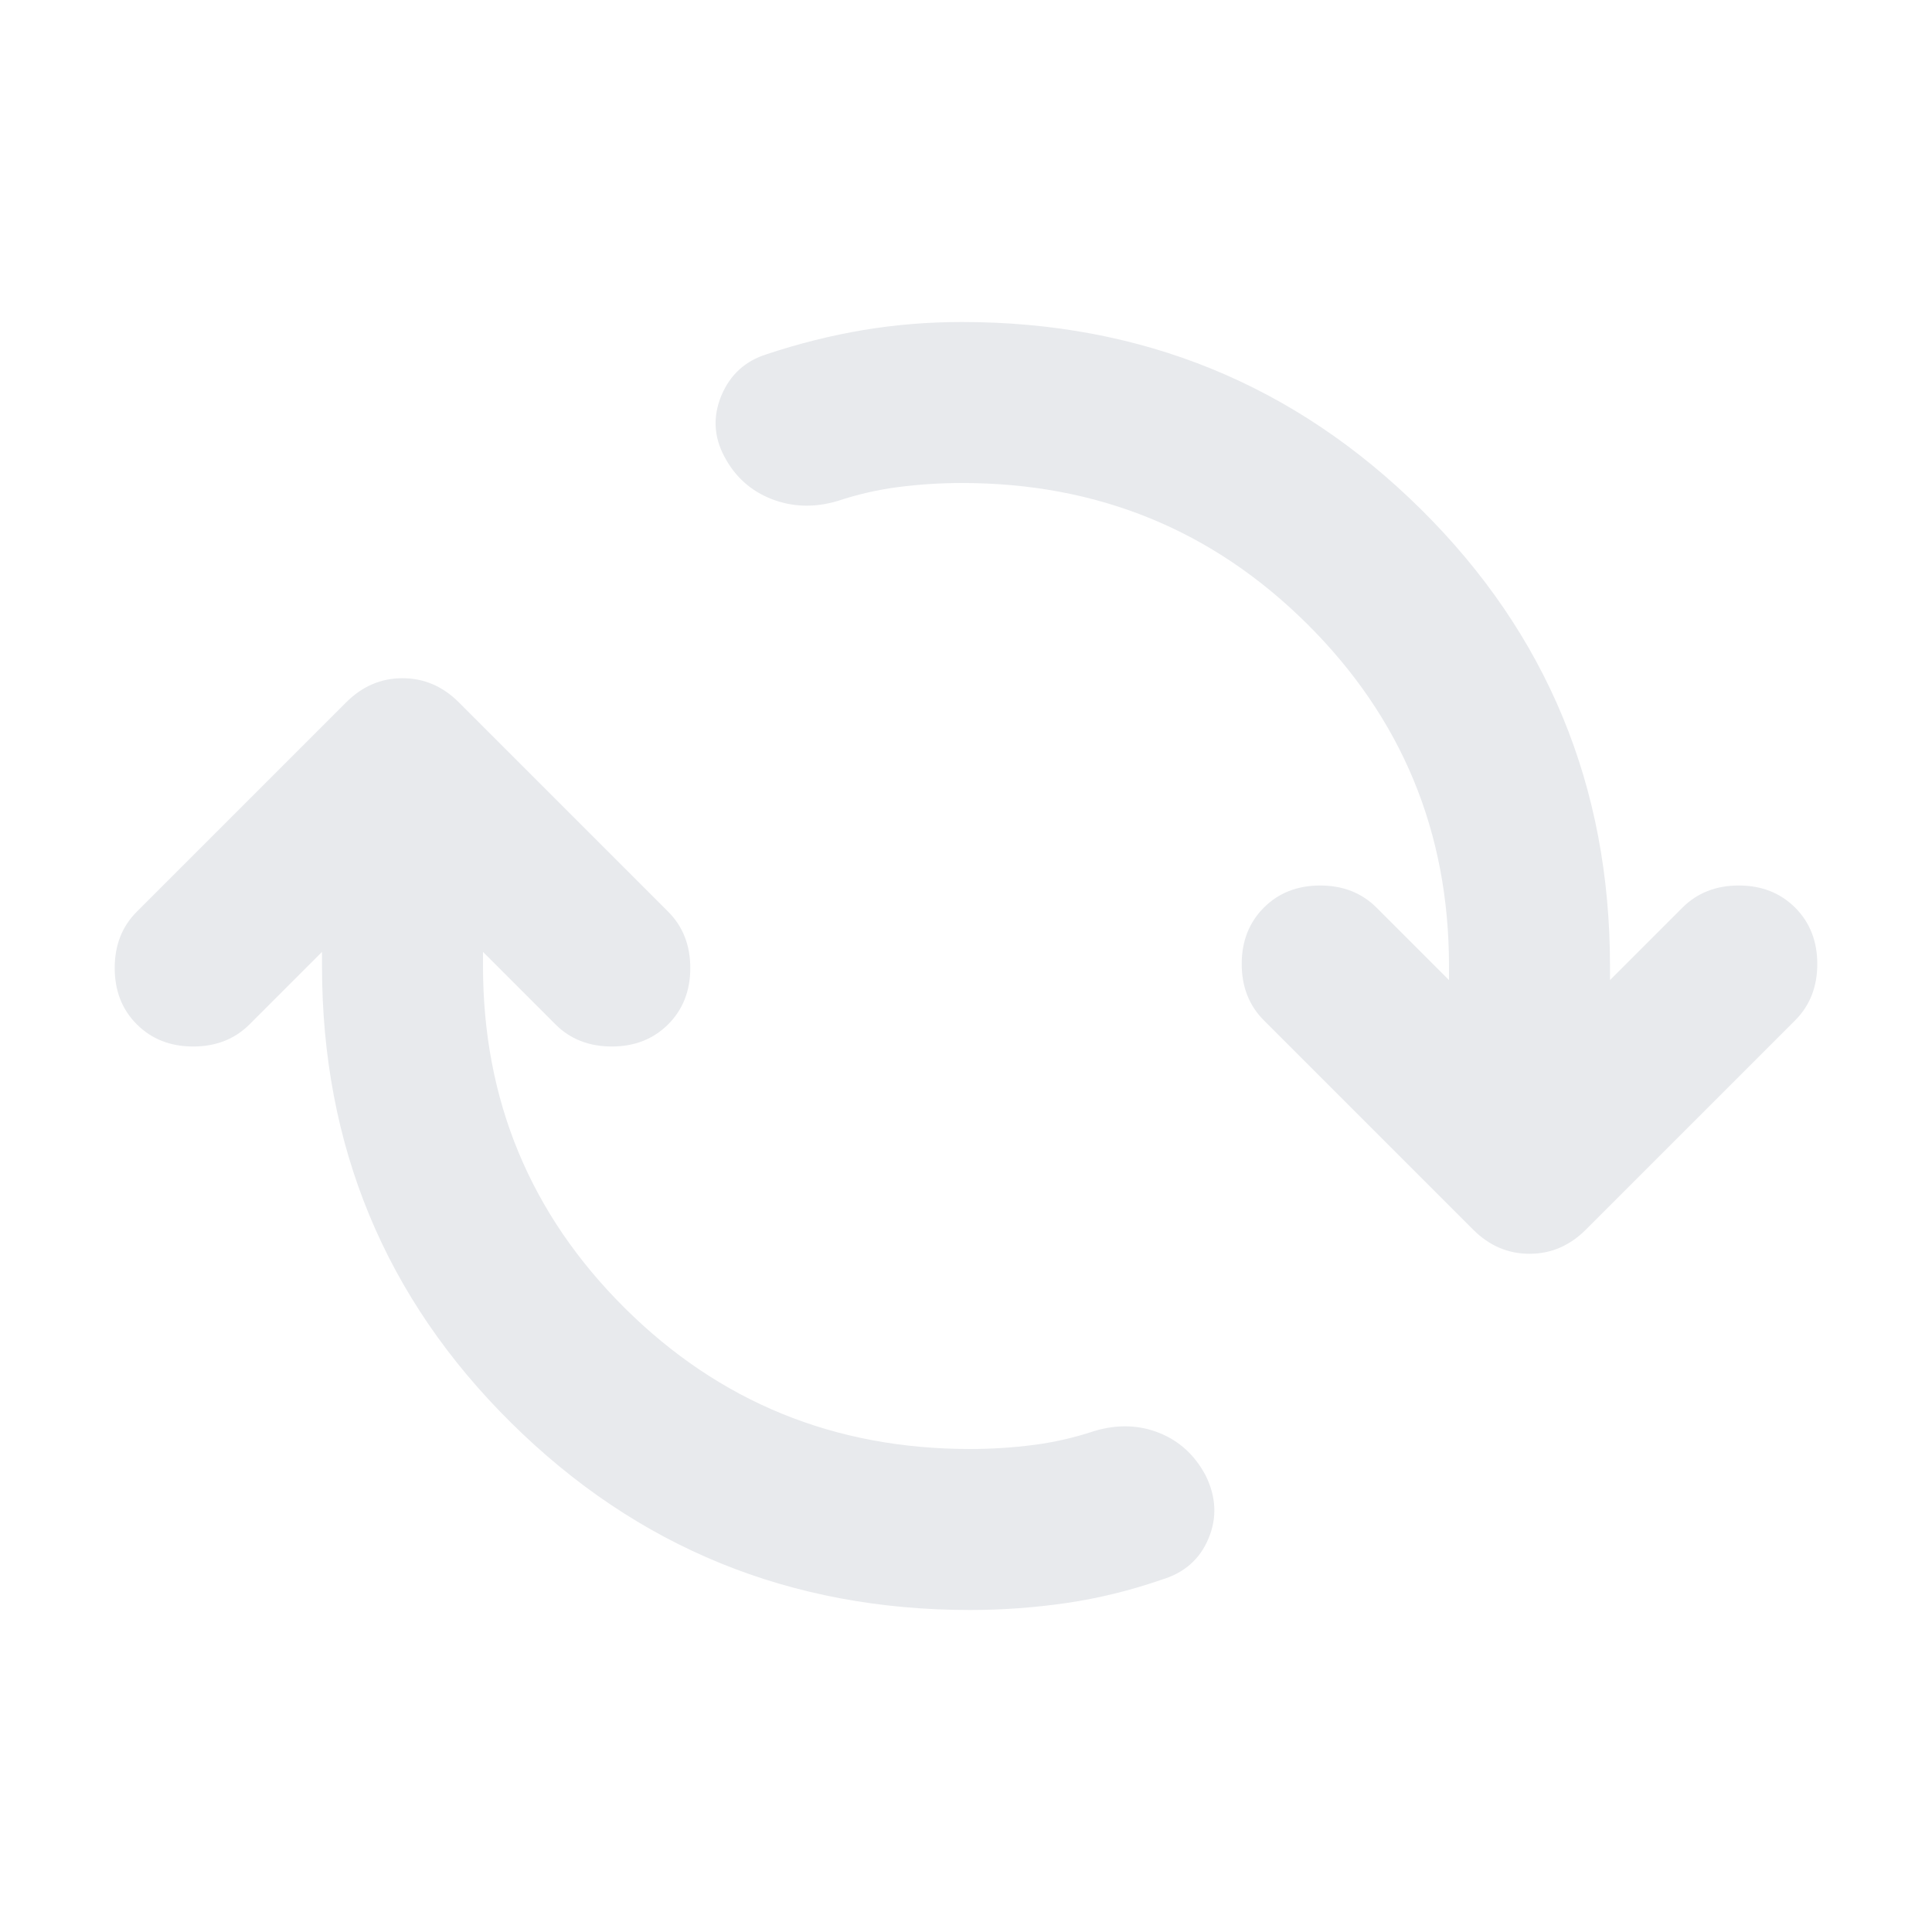 <svg width="24" height="24" viewBox="0 0 24 24" fill="none" xmlns="http://www.w3.org/2000/svg">
<path d="M12.05 20C9.816 20 7.916 19.225 6.35 17.675C4.783 16.125 4 14.233 4 12V11.825L3.1 12.725C2.916 12.908 2.683 13 2.4 13C2.116 13 1.883 12.908 1.7 12.725C1.516 12.542 1.425 12.308 1.425 12.025C1.425 11.742 1.516 11.508 1.7 11.325L4.3 8.725C4.5 8.525 4.733 8.425 5 8.425C5.266 8.425 5.5 8.525 5.7 8.725L8.3 11.325C8.483 11.508 8.575 11.742 8.575 12.025C8.575 12.308 8.483 12.542 8.3 12.725C8.116 12.908 7.883 13 7.6 13C7.316 13 7.083 12.908 6.9 12.725L6 11.825V12C6 13.667 6.587 15.083 7.762 16.25C8.937 17.417 10.367 18 12.05 18C12.316 18 12.579 17.983 12.837 17.95C13.096 17.917 13.35 17.858 13.6 17.775C13.883 17.692 14.15 17.7 14.4 17.8C14.65 17.9 14.841 18.075 14.975 18.325C15.108 18.592 15.121 18.854 15.012 19.113C14.904 19.371 14.708 19.542 14.425 19.625C14.041 19.758 13.65 19.854 13.25 19.913C12.85 19.971 12.45 20 12.05 20ZM11.95 6C11.683 6 11.421 6.017 11.162 6.05C10.904 6.083 10.65 6.142 10.4 6.225C10.117 6.308 9.846 6.3 9.587 6.2C9.329 6.1 9.133 5.925 9 5.675C8.866 5.425 8.854 5.171 8.962 4.912C9.071 4.654 9.258 4.483 9.525 4.4C9.925 4.267 10.325 4.167 10.725 4.1C11.125 4.033 11.533 4 11.95 4C14.183 4 16.083 4.775 17.65 6.325C19.216 7.875 20 9.767 20 12V12.175L20.9 11.275C21.083 11.092 21.317 11 21.6 11C21.883 11 22.116 11.092 22.3 11.275C22.483 11.458 22.575 11.692 22.575 11.975C22.575 12.258 22.483 12.492 22.3 12.675L19.7 15.275C19.5 15.475 19.267 15.575 19 15.575C18.733 15.575 18.5 15.475 18.3 15.275L15.7 12.675C15.517 12.492 15.425 12.258 15.425 11.975C15.425 11.692 15.517 11.458 15.7 11.275C15.883 11.092 16.116 11 16.4 11C16.683 11 16.916 11.092 17.1 11.275L18 12.175V12C18 10.333 17.412 8.917 16.237 7.75C15.062 6.583 13.633 6 11.95 6Z" fill="#E8EAED"/>
</svg>
